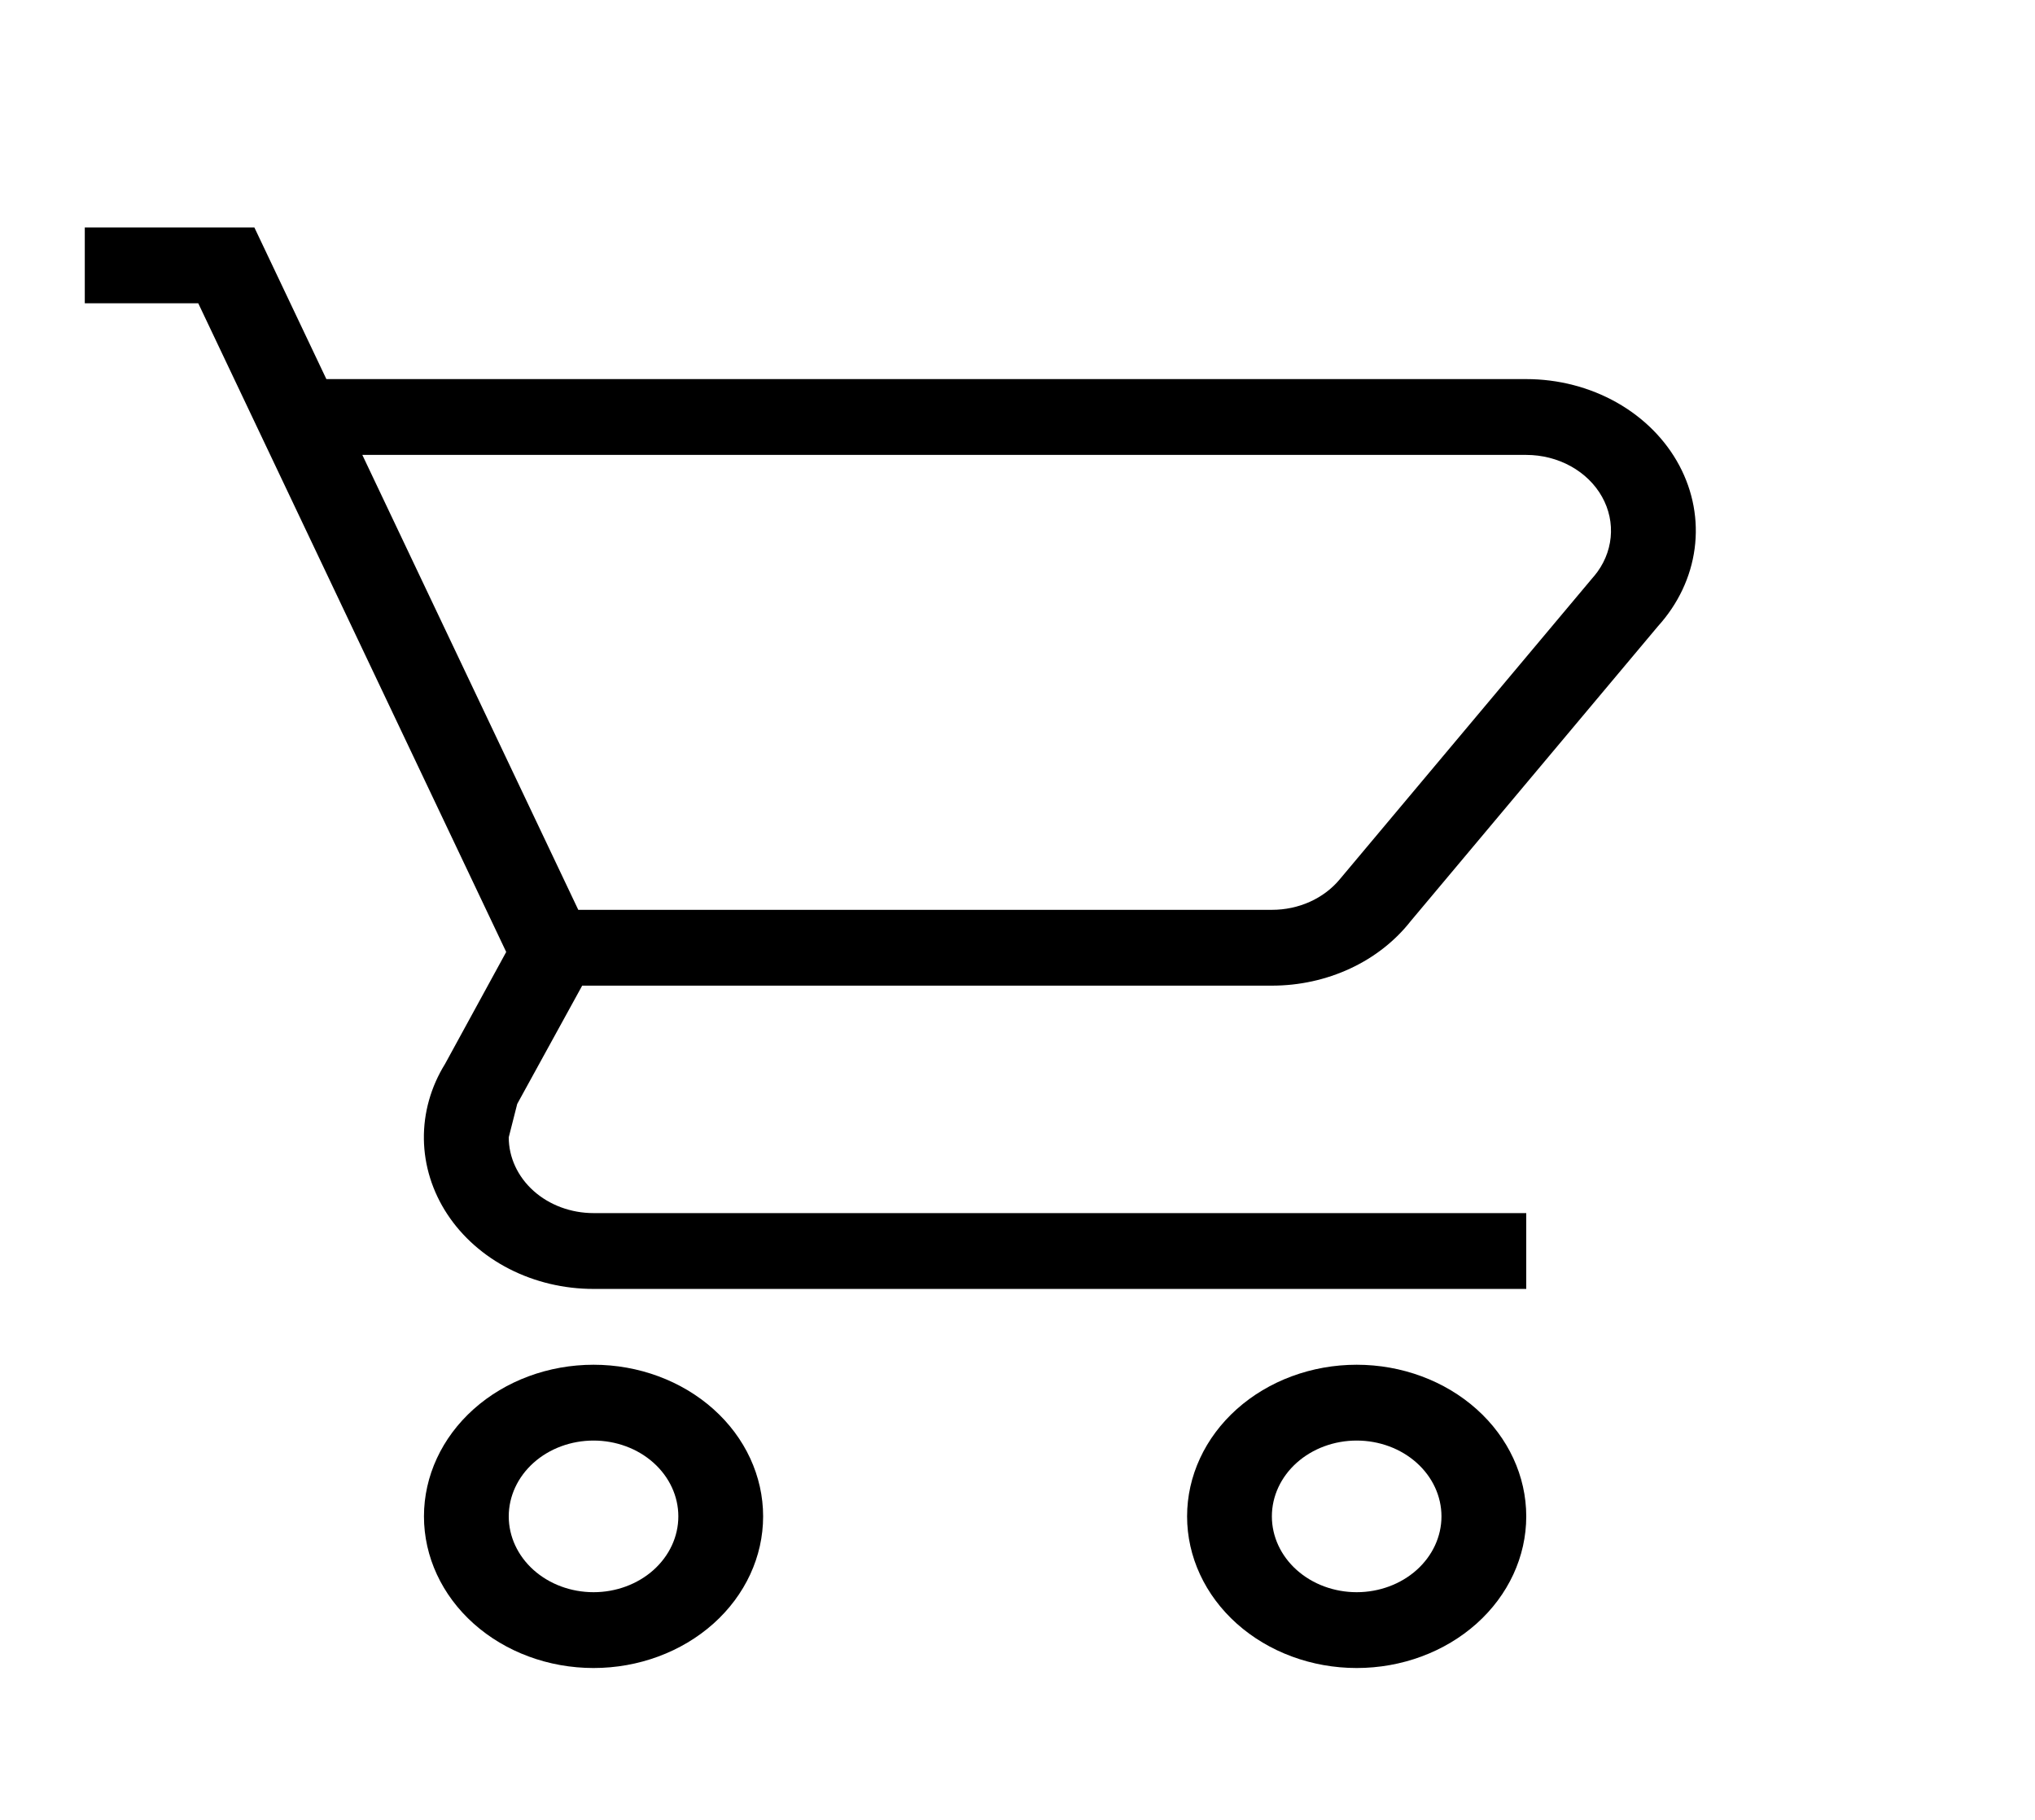 <svg width="104" height="93" viewBox="0 0 104 93" fill="none" xmlns="http://www.w3.org/2000/svg">
<path d="M69.334 69.75C71.632 69.75 73.836 70.567 75.462 72.02C77.087 73.473 78 75.445 78 77.5C78 79.555 77.087 81.527 75.462 82.98C73.836 84.433 71.632 85.25 69.334 85.25C67.035 85.25 64.831 84.433 63.205 82.98C61.58 81.527 60.667 79.555 60.667 77.5C60.667 75.445 61.58 73.473 63.205 72.02C64.831 70.567 67.035 69.75 69.334 69.75ZM69.334 73.625C68.184 73.625 67.082 74.033 66.269 74.76C65.457 75.487 65 76.472 65 77.5C65 78.528 65.457 79.513 66.269 80.24C67.082 80.967 68.184 81.375 69.334 81.375C70.483 81.375 71.585 80.967 72.398 80.24C73.21 79.513 73.667 78.528 73.667 77.5C73.667 76.472 73.21 75.487 72.398 74.76C71.585 74.033 70.483 73.625 69.334 73.625ZM30.334 69.75C32.632 69.75 34.836 70.567 36.462 72.02C38.087 73.473 39 75.445 39 77.5C39 79.555 38.087 81.527 36.462 82.98C34.836 84.433 32.632 85.25 30.334 85.25C28.035 85.25 25.831 84.433 24.205 82.98C22.58 81.527 21.667 79.555 21.667 77.5C21.667 75.445 22.58 73.473 24.205 72.02C25.831 70.567 28.035 69.75 30.334 69.75ZM30.334 73.625C29.184 73.625 28.082 74.033 27.269 74.76C26.457 75.487 26 76.472 26 77.5C26 78.528 26.457 79.513 27.269 80.24C28.082 80.967 29.184 81.375 30.334 81.375C31.483 81.375 32.585 80.967 33.398 80.24C34.21 79.513 34.667 78.528 34.667 77.5C34.667 76.472 34.21 75.487 33.398 74.76C32.585 74.033 31.483 73.625 30.334 73.625ZM78 23.25H18.517L29.553 46.5H65C65.674 46.501 66.339 46.361 66.941 46.09C67.543 45.819 68.066 45.426 68.467 44.942L81.467 29.442H81.471C81.952 28.866 82.244 28.182 82.314 27.466C82.385 26.75 82.232 26.031 81.872 25.389C81.512 24.746 80.959 24.206 80.275 23.828C79.591 23.451 78.804 23.25 78 23.25ZM65 50.375H29.753L26.433 56.42L26 58.125C26 59.153 26.457 60.138 27.269 60.865C28.082 61.592 29.184 62 30.334 62H78V65.875H30.334C28.825 65.876 27.341 65.524 26.031 64.855C24.721 64.186 23.628 63.222 22.862 62.059C22.096 60.897 21.683 59.575 21.663 58.226C21.644 56.877 22.018 55.546 22.75 54.366L25.87 48.654L10.132 15.5H4.333V11.625H13L16.679 19.375H78C79.638 19.375 81.242 19.79 82.626 20.572C84.011 21.354 85.119 22.47 85.823 23.792C86.528 25.114 86.799 26.587 86.605 28.041C86.412 29.495 85.761 30.87 84.73 32.008L72.103 47.066C71.304 48.088 70.242 48.923 69.005 49.499C67.768 50.075 66.394 50.376 65 50.375Z" fill="black"/>
</svg>
